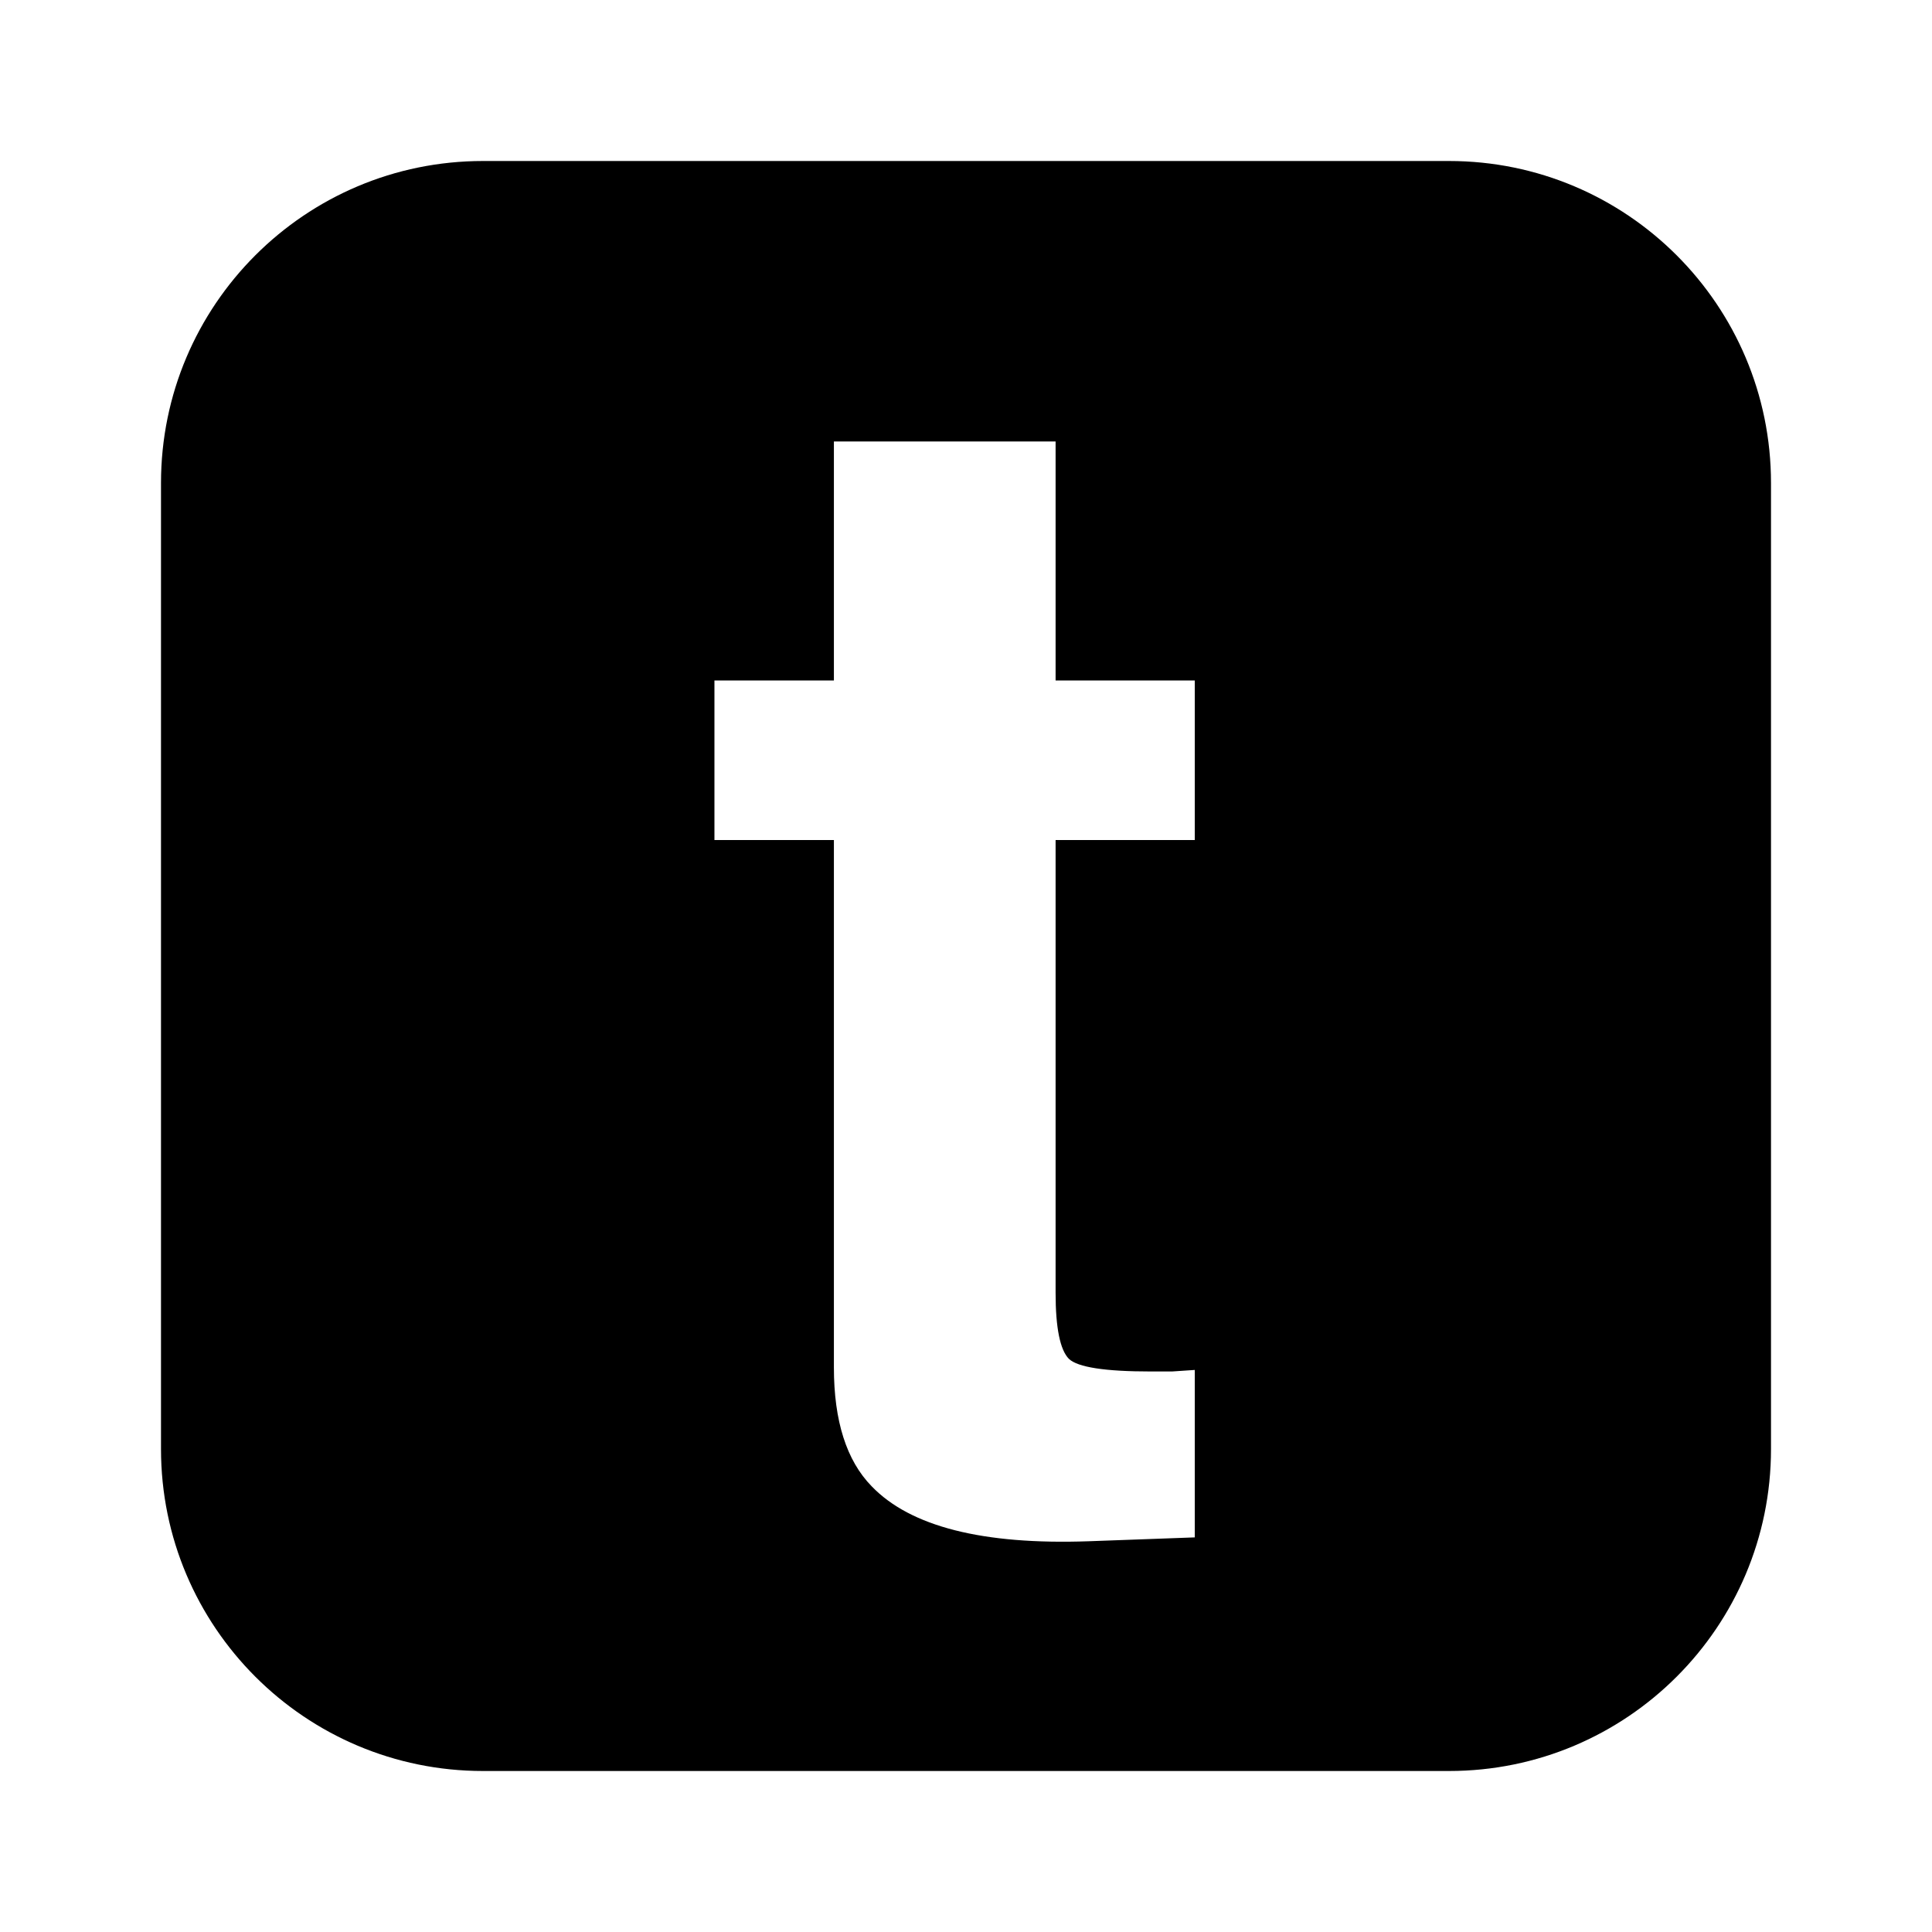 <svg width="24" height="24" viewBox="0 0 24 24" fill="none" xmlns="http://www.w3.org/2000/svg">
<rect width="24" height="24" fill="white"/>
<path fill-rule="evenodd" clip-rule="evenodd" d="M6 2C3.791 2 2 3.791 2 6V18C2 20.209 3.791 22 6 22H18C20.209 22 22 20.209 22 18V6C22 3.791 20.209 2 18 2H6ZM8.875 8.453V10.435H10.359V16.988C10.359 17.652 10.516 18.144 10.828 18.463C11.31 18.964 12.208 19.192 13.523 19.146L14.842 19.098V17.018C14.751 17.024 14.656 17.031 14.559 17.037H14.295C13.729 17.037 13.39 16.985 13.279 16.881C13.169 16.77 13.113 16.497 13.113 16.061V10.435H14.842V8.453H13.113V5.484H10.359V8.453H8.875Z" fill="black"/>
</svg>
